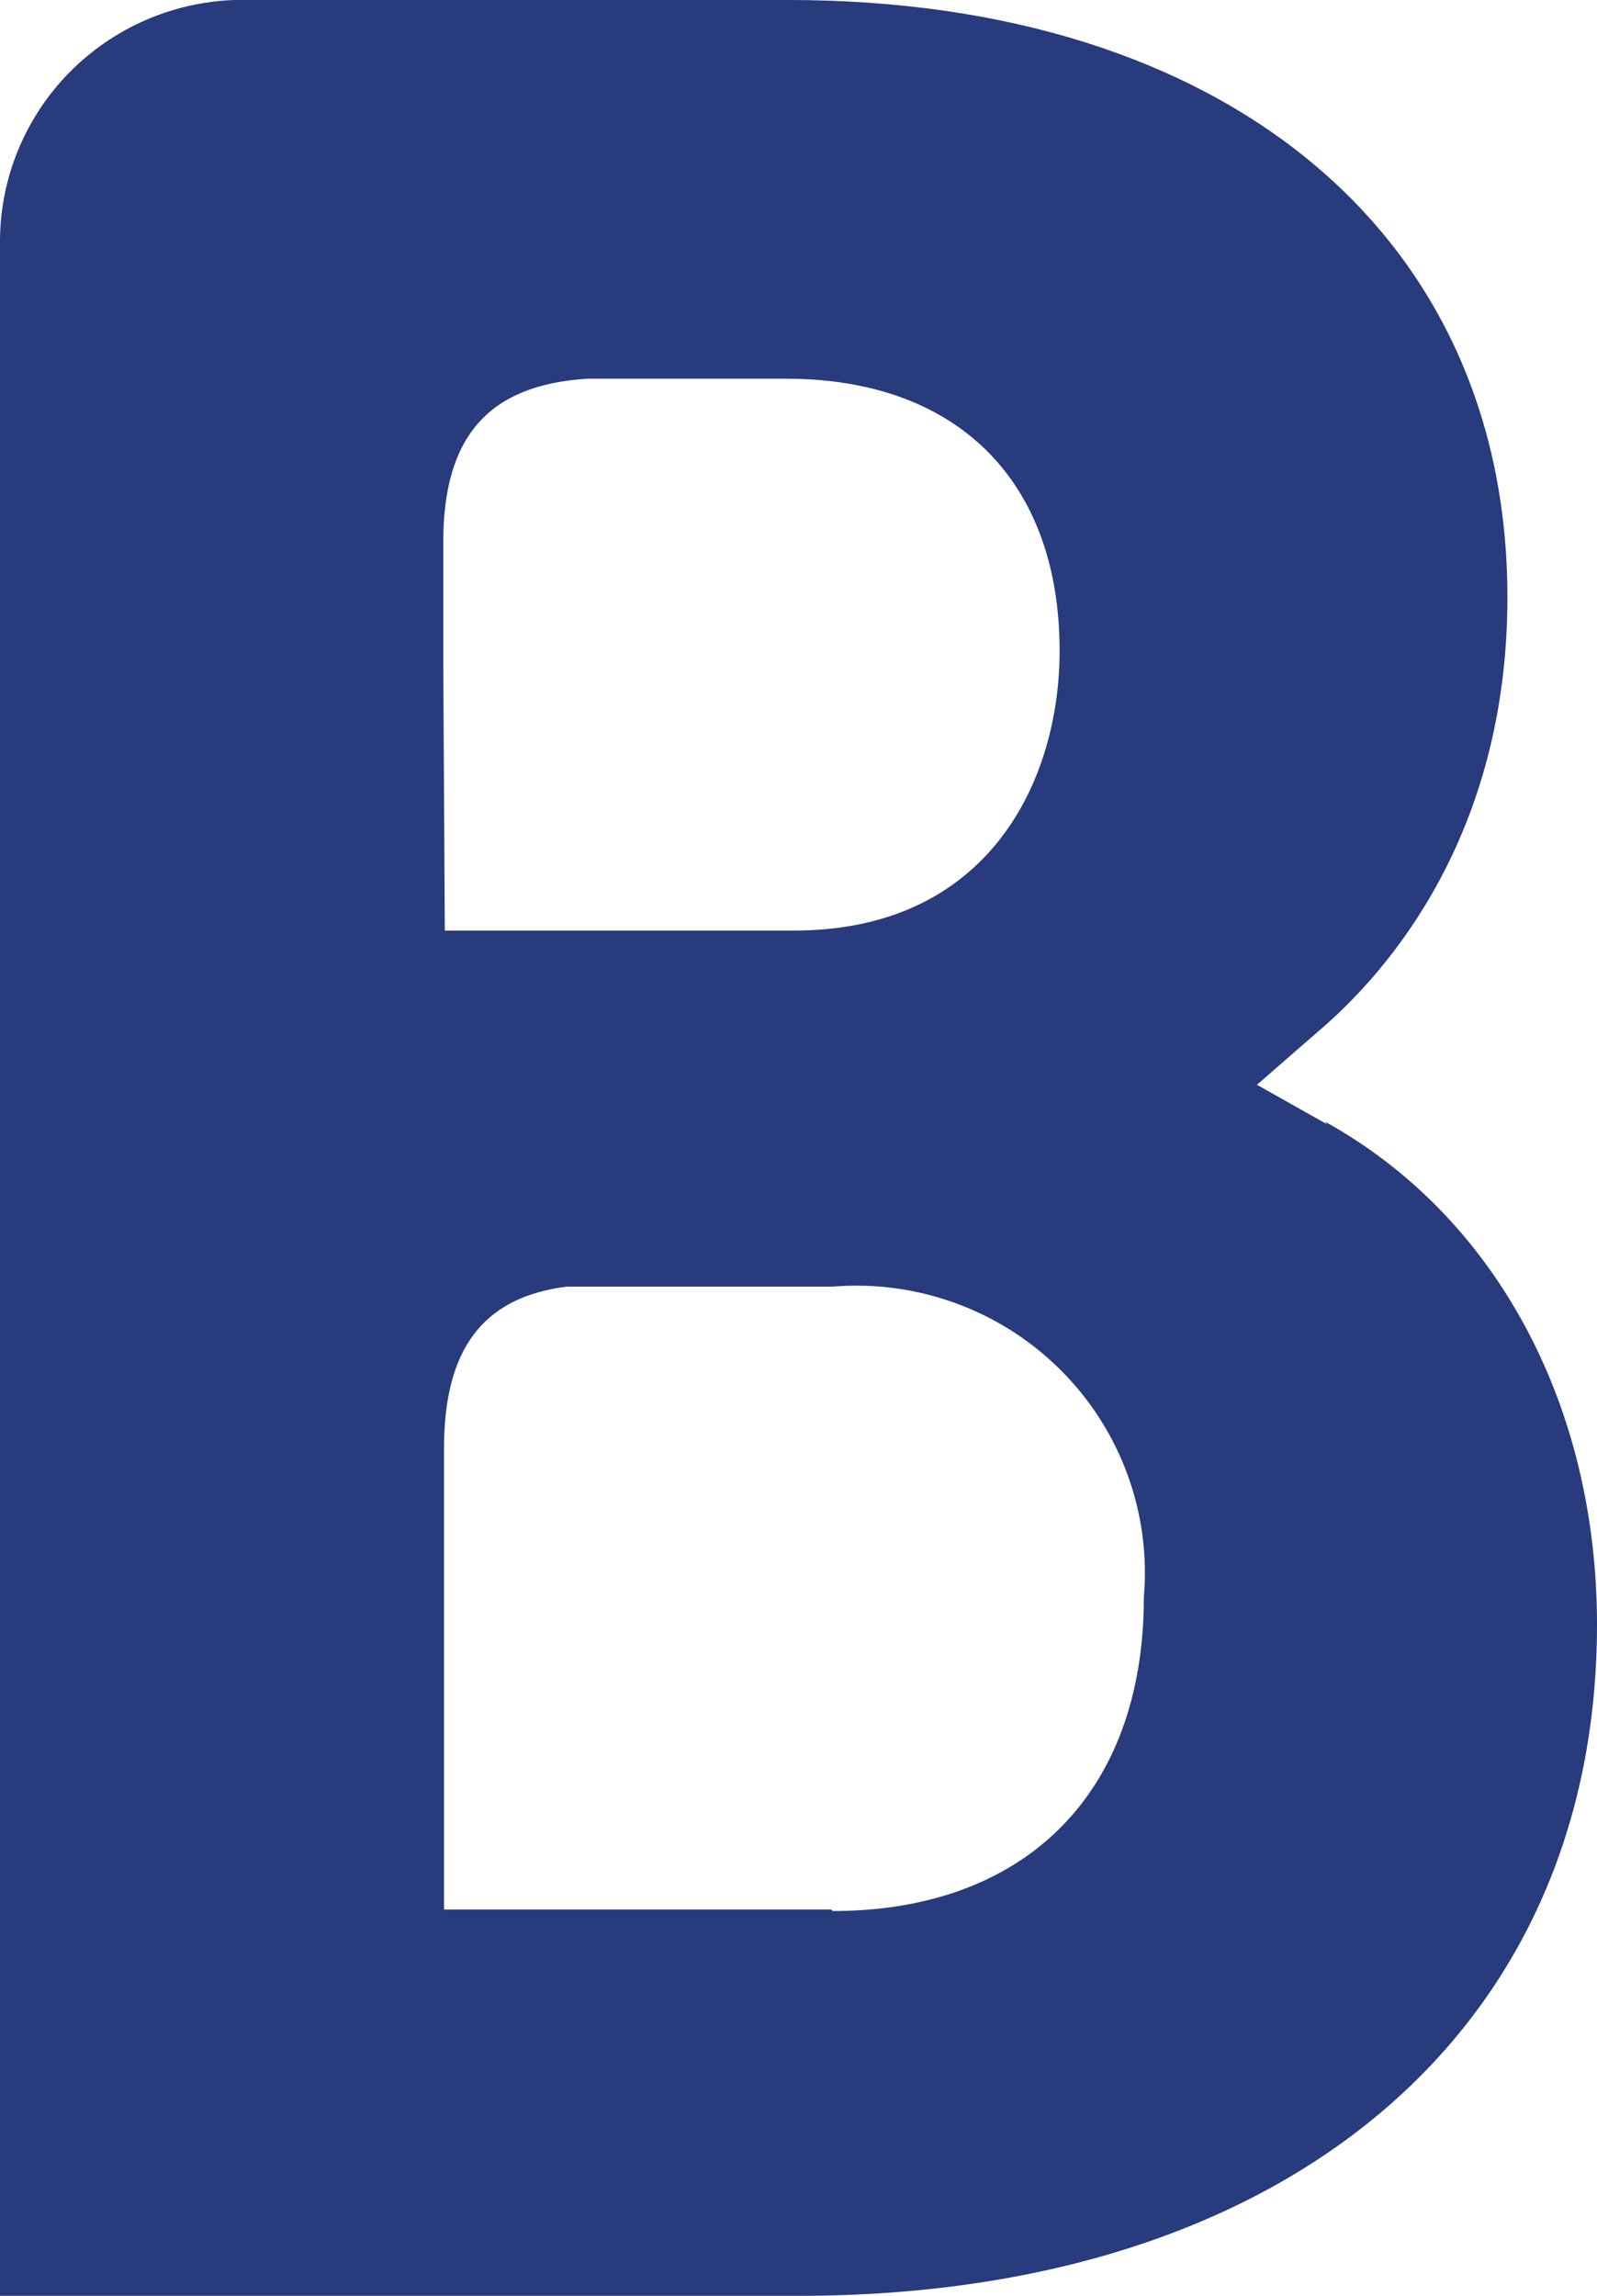 <svg width="32" height="46" viewBox="0 0 32 46" fill="none" xmlns="http://www.w3.org/2000/svg">
<path d="M16.654 38.26H8.897V29.021C8.897 27.052 9.658 25.991 11.361 25.779H16.684C17.522 25.71 18.365 25.824 19.154 26.113C19.943 26.401 20.66 26.858 21.253 27.451C21.847 28.043 22.304 28.758 22.592 29.544C22.88 30.331 22.992 31.171 22.92 32.005C22.92 35.943 20.532 38.29 16.684 38.29L16.654 38.26ZM8.882 13.284V10.86C8.882 8.74 9.795 7.71 11.772 7.588H15.757C19.163 7.588 21.232 9.618 21.232 13.041C21.232 15.616 19.833 18.645 15.909 18.645H8.913L8.882 13.284ZM26.586 22.523L25.186 21.735L26.403 20.675C27.833 19.463 30.205 16.707 30.205 11.966C30.205 4.695 24.547 0 15.802 0H4.7C3.446 0.043 2.257 0.566 1.382 1.461C0.506 2.355 0.011 3.552 0 4.801V46H16C25.734 46 32 40.729 32 32.55C32 28.157 29.977 24.371 26.555 22.477" fill="#273B7D"/>
</svg>
